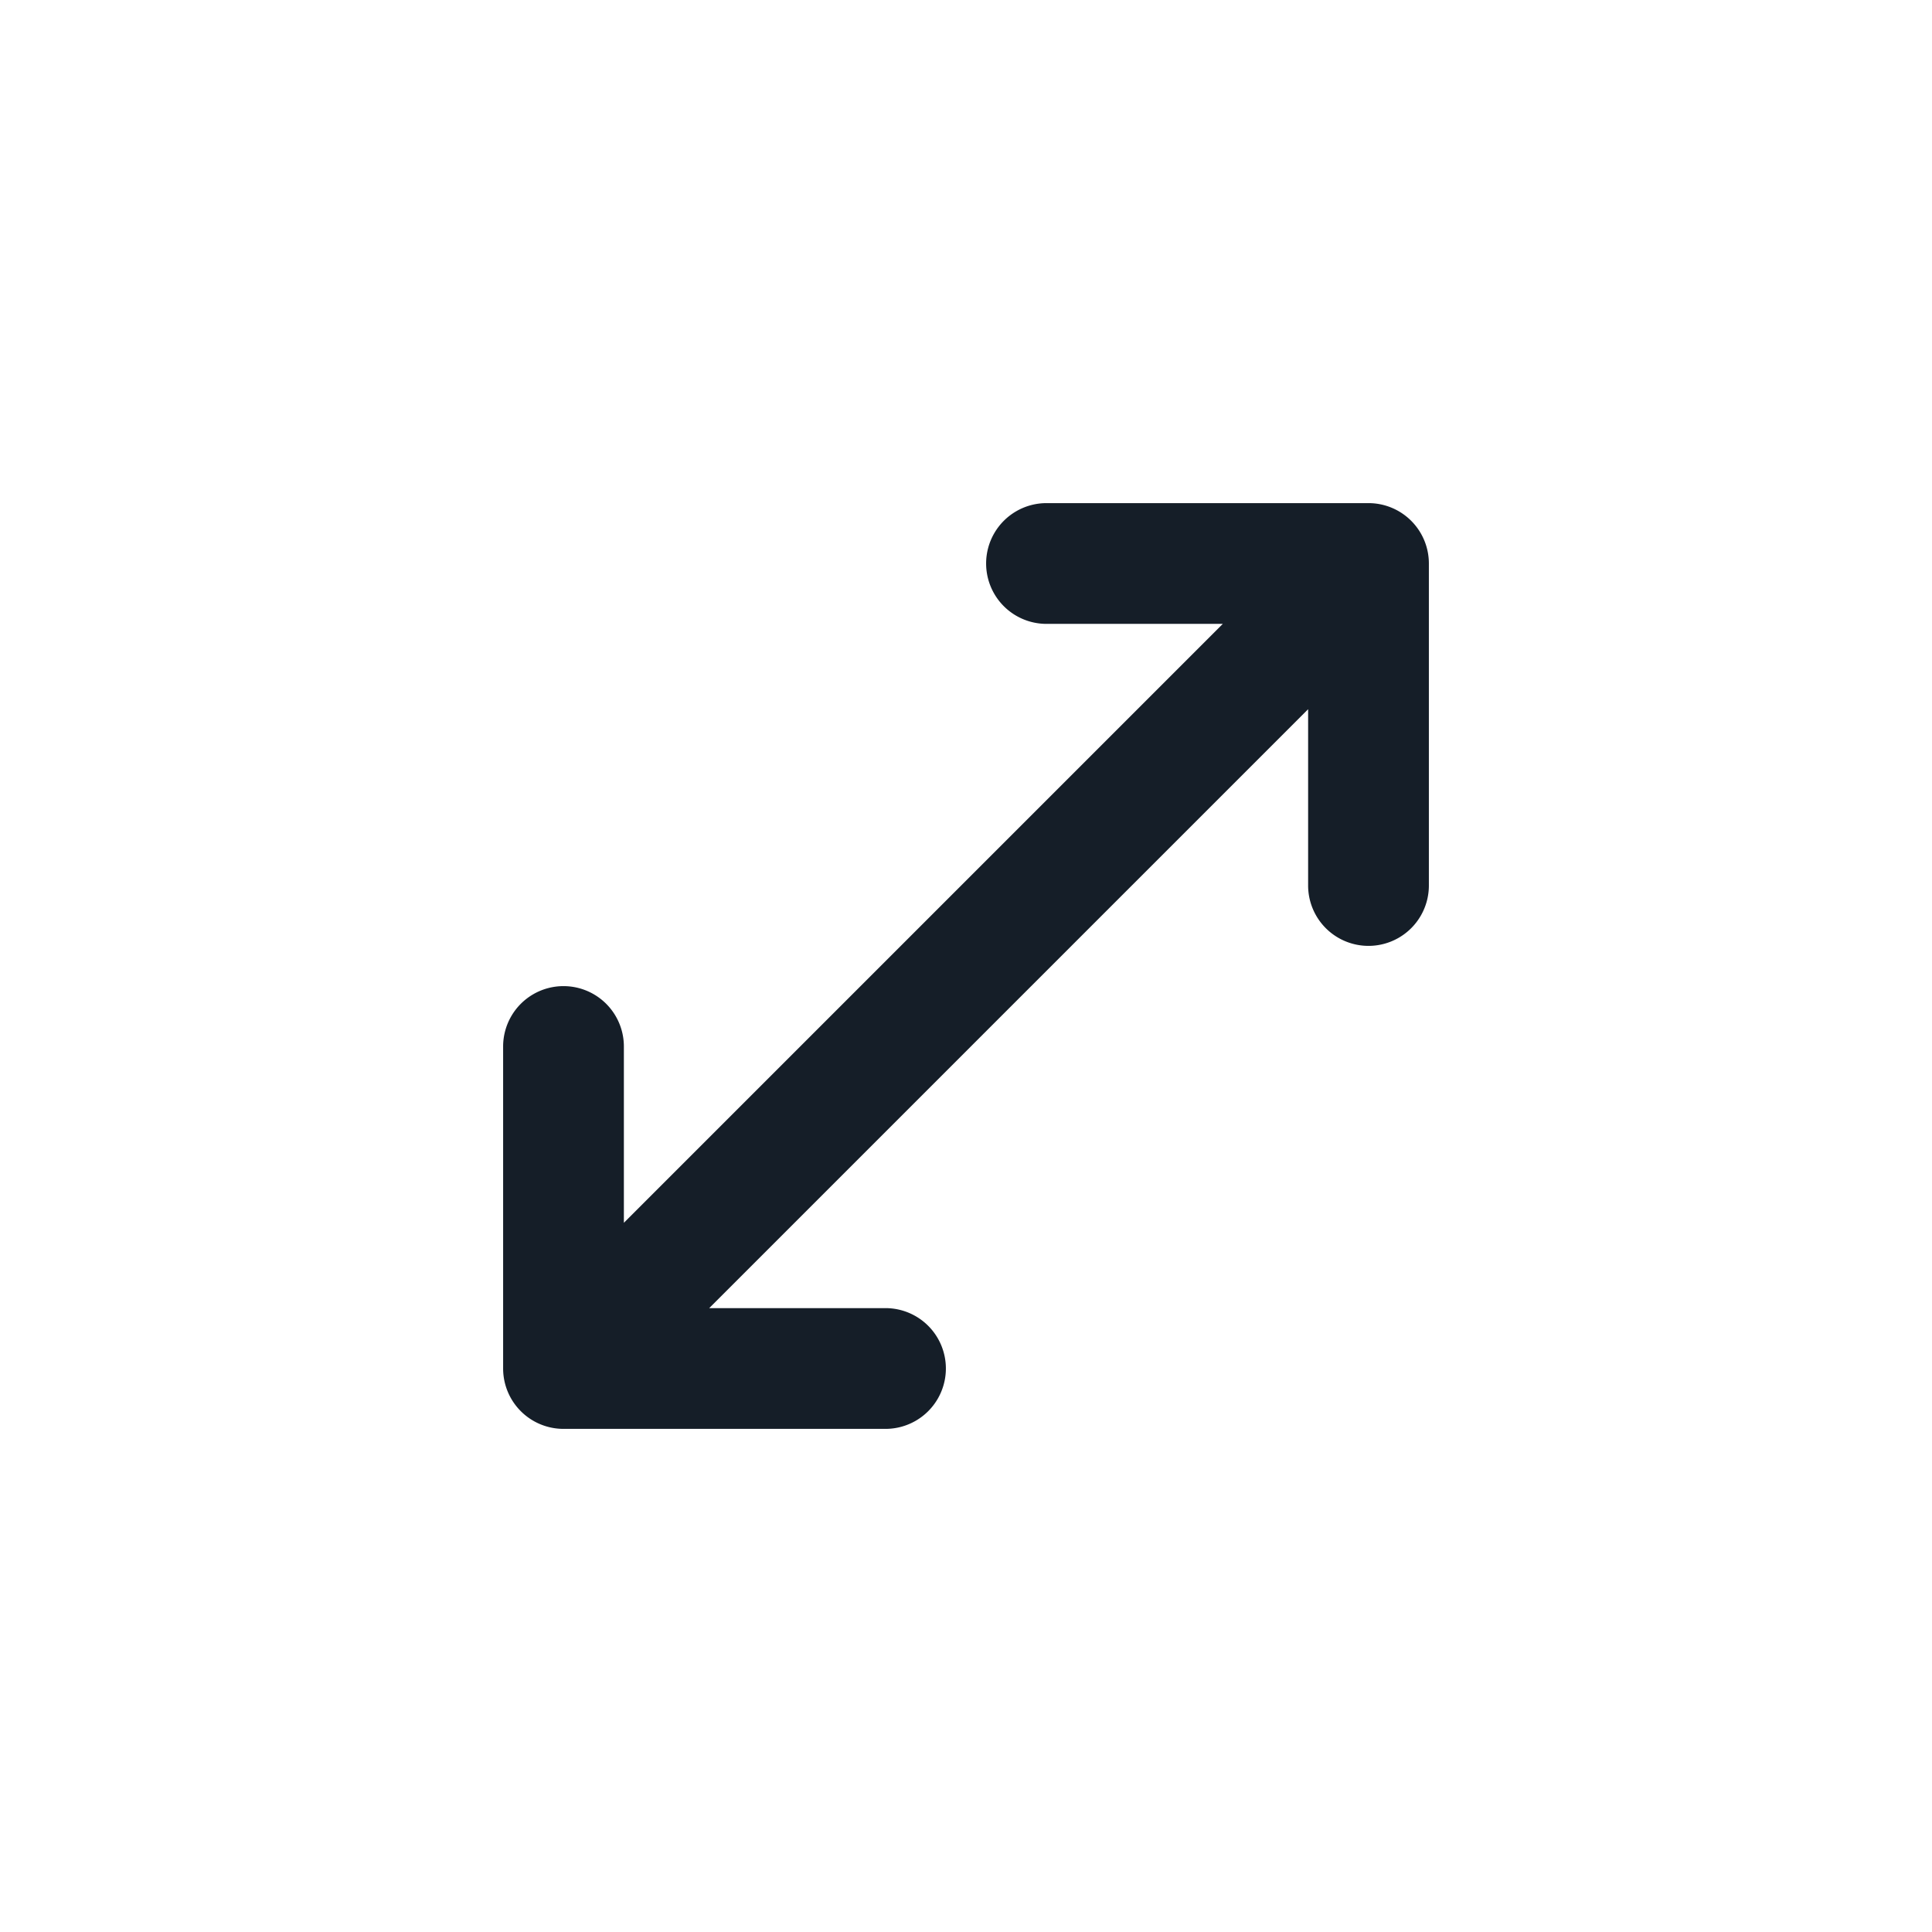 <svg xmlns="http://www.w3.org/2000/svg" viewBox="0 0 24 24"><path fill="#151E28" d="M13 7.75a.75.75 0 0 1 0-1.5h4a.75.75 0 0 1 .75.75v4a.75.75 0 0 1-1.5 0V8.81l-7.44 7.44H11a.75.75 0 0 1 0 1.5H7a.75.75 0 0 1-.75-.75v-4a.75.75 0 0 1 1.5 0v2.19l7.44-7.44Z"/></svg>